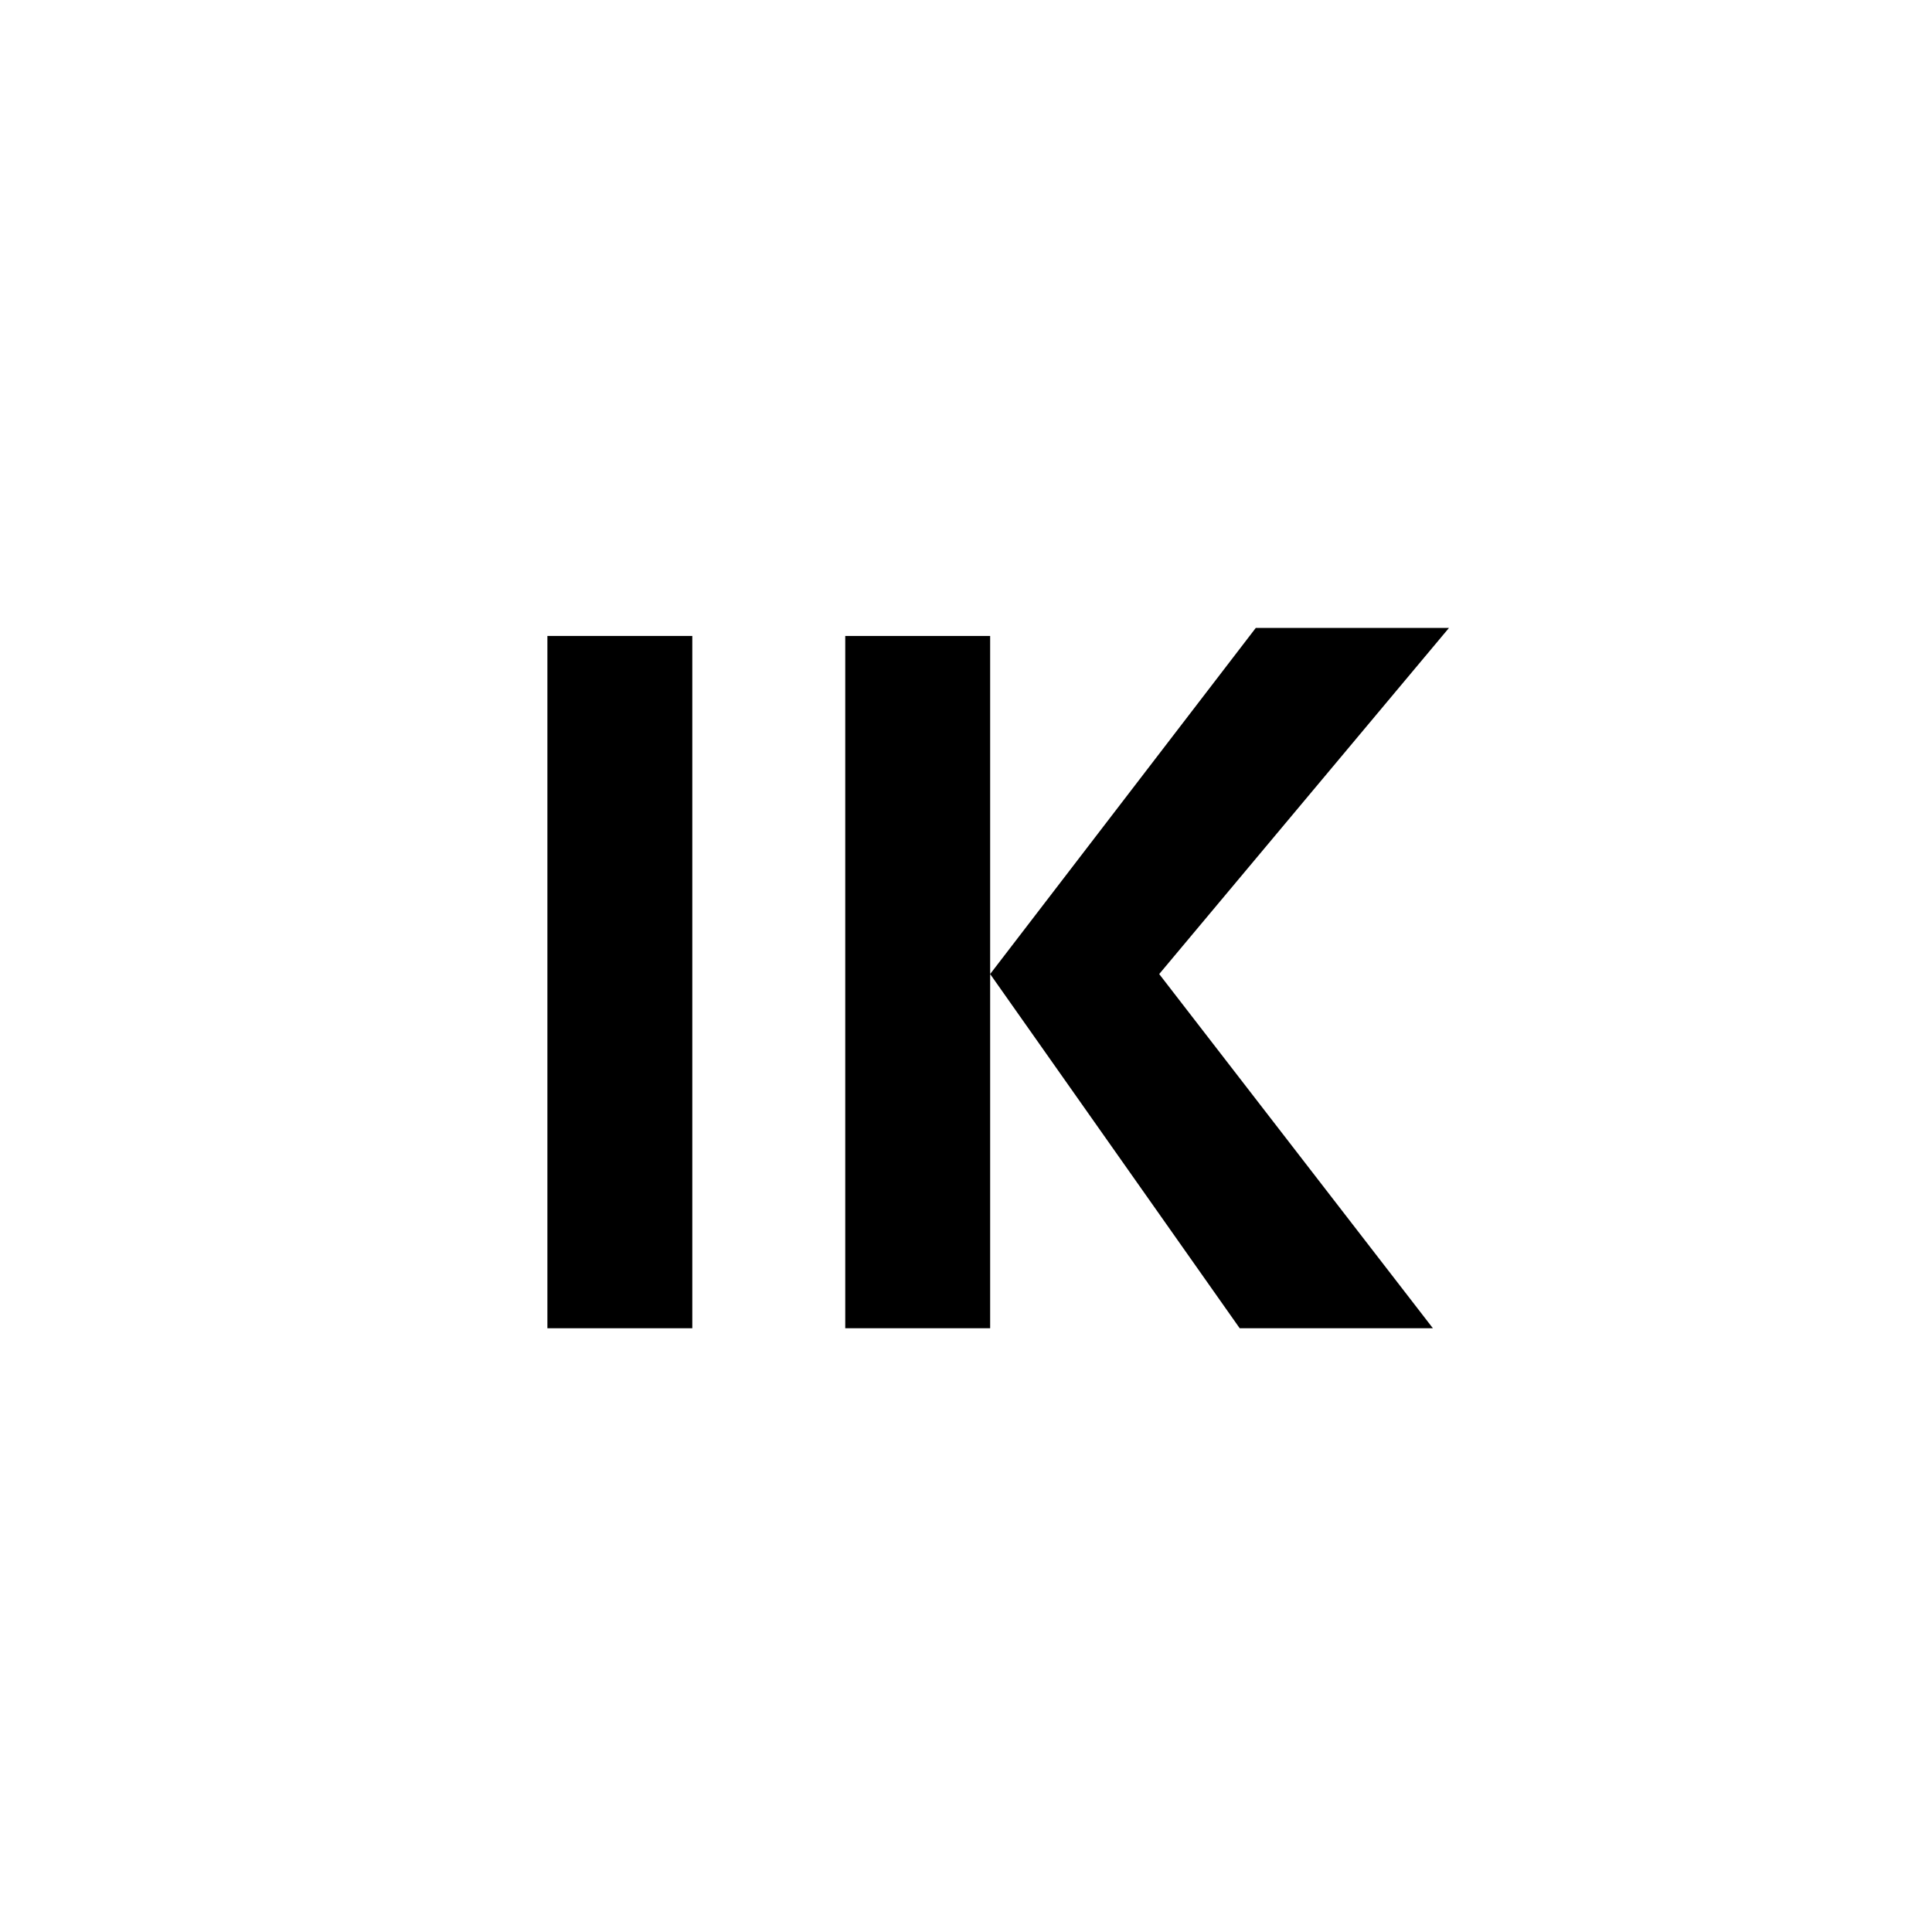<?xml version="1.0" encoding="utf-8"?>
<!-- Generator: $$$/GeneralStr/196=Adobe Illustrator 27.6.0, SVG Export Plug-In . SVG Version: 6.00 Build 0)  -->
<svg version="1.1" id="图层_1" xmlns="http://www.w3.org/2000/svg" xmlns:xlink="http://www.w3.org/1999/xlink" x="0px" y="0px"
	 viewBox="0 0 24 24" style="enable-background:new 0 0 24 24;" xml:space="preserve">
<style type="text/css">
	.st0{fill:none;}
</style>
<g>
	<rect x="0.5" y="4.1" class="st0" width="23" height="13.7"/>
	<path d="M8.7,16.5H6.8V7.9h1.8V16.5z"/>
	<path d="M12.3,7.9v8.6h-1.8V7.9H12.3z M12.3,12.1l3.3-4.3H18l-3.6,4.3l3.4,4.4h-2.4L12.3,12.1z"/>
</g>
</svg>
